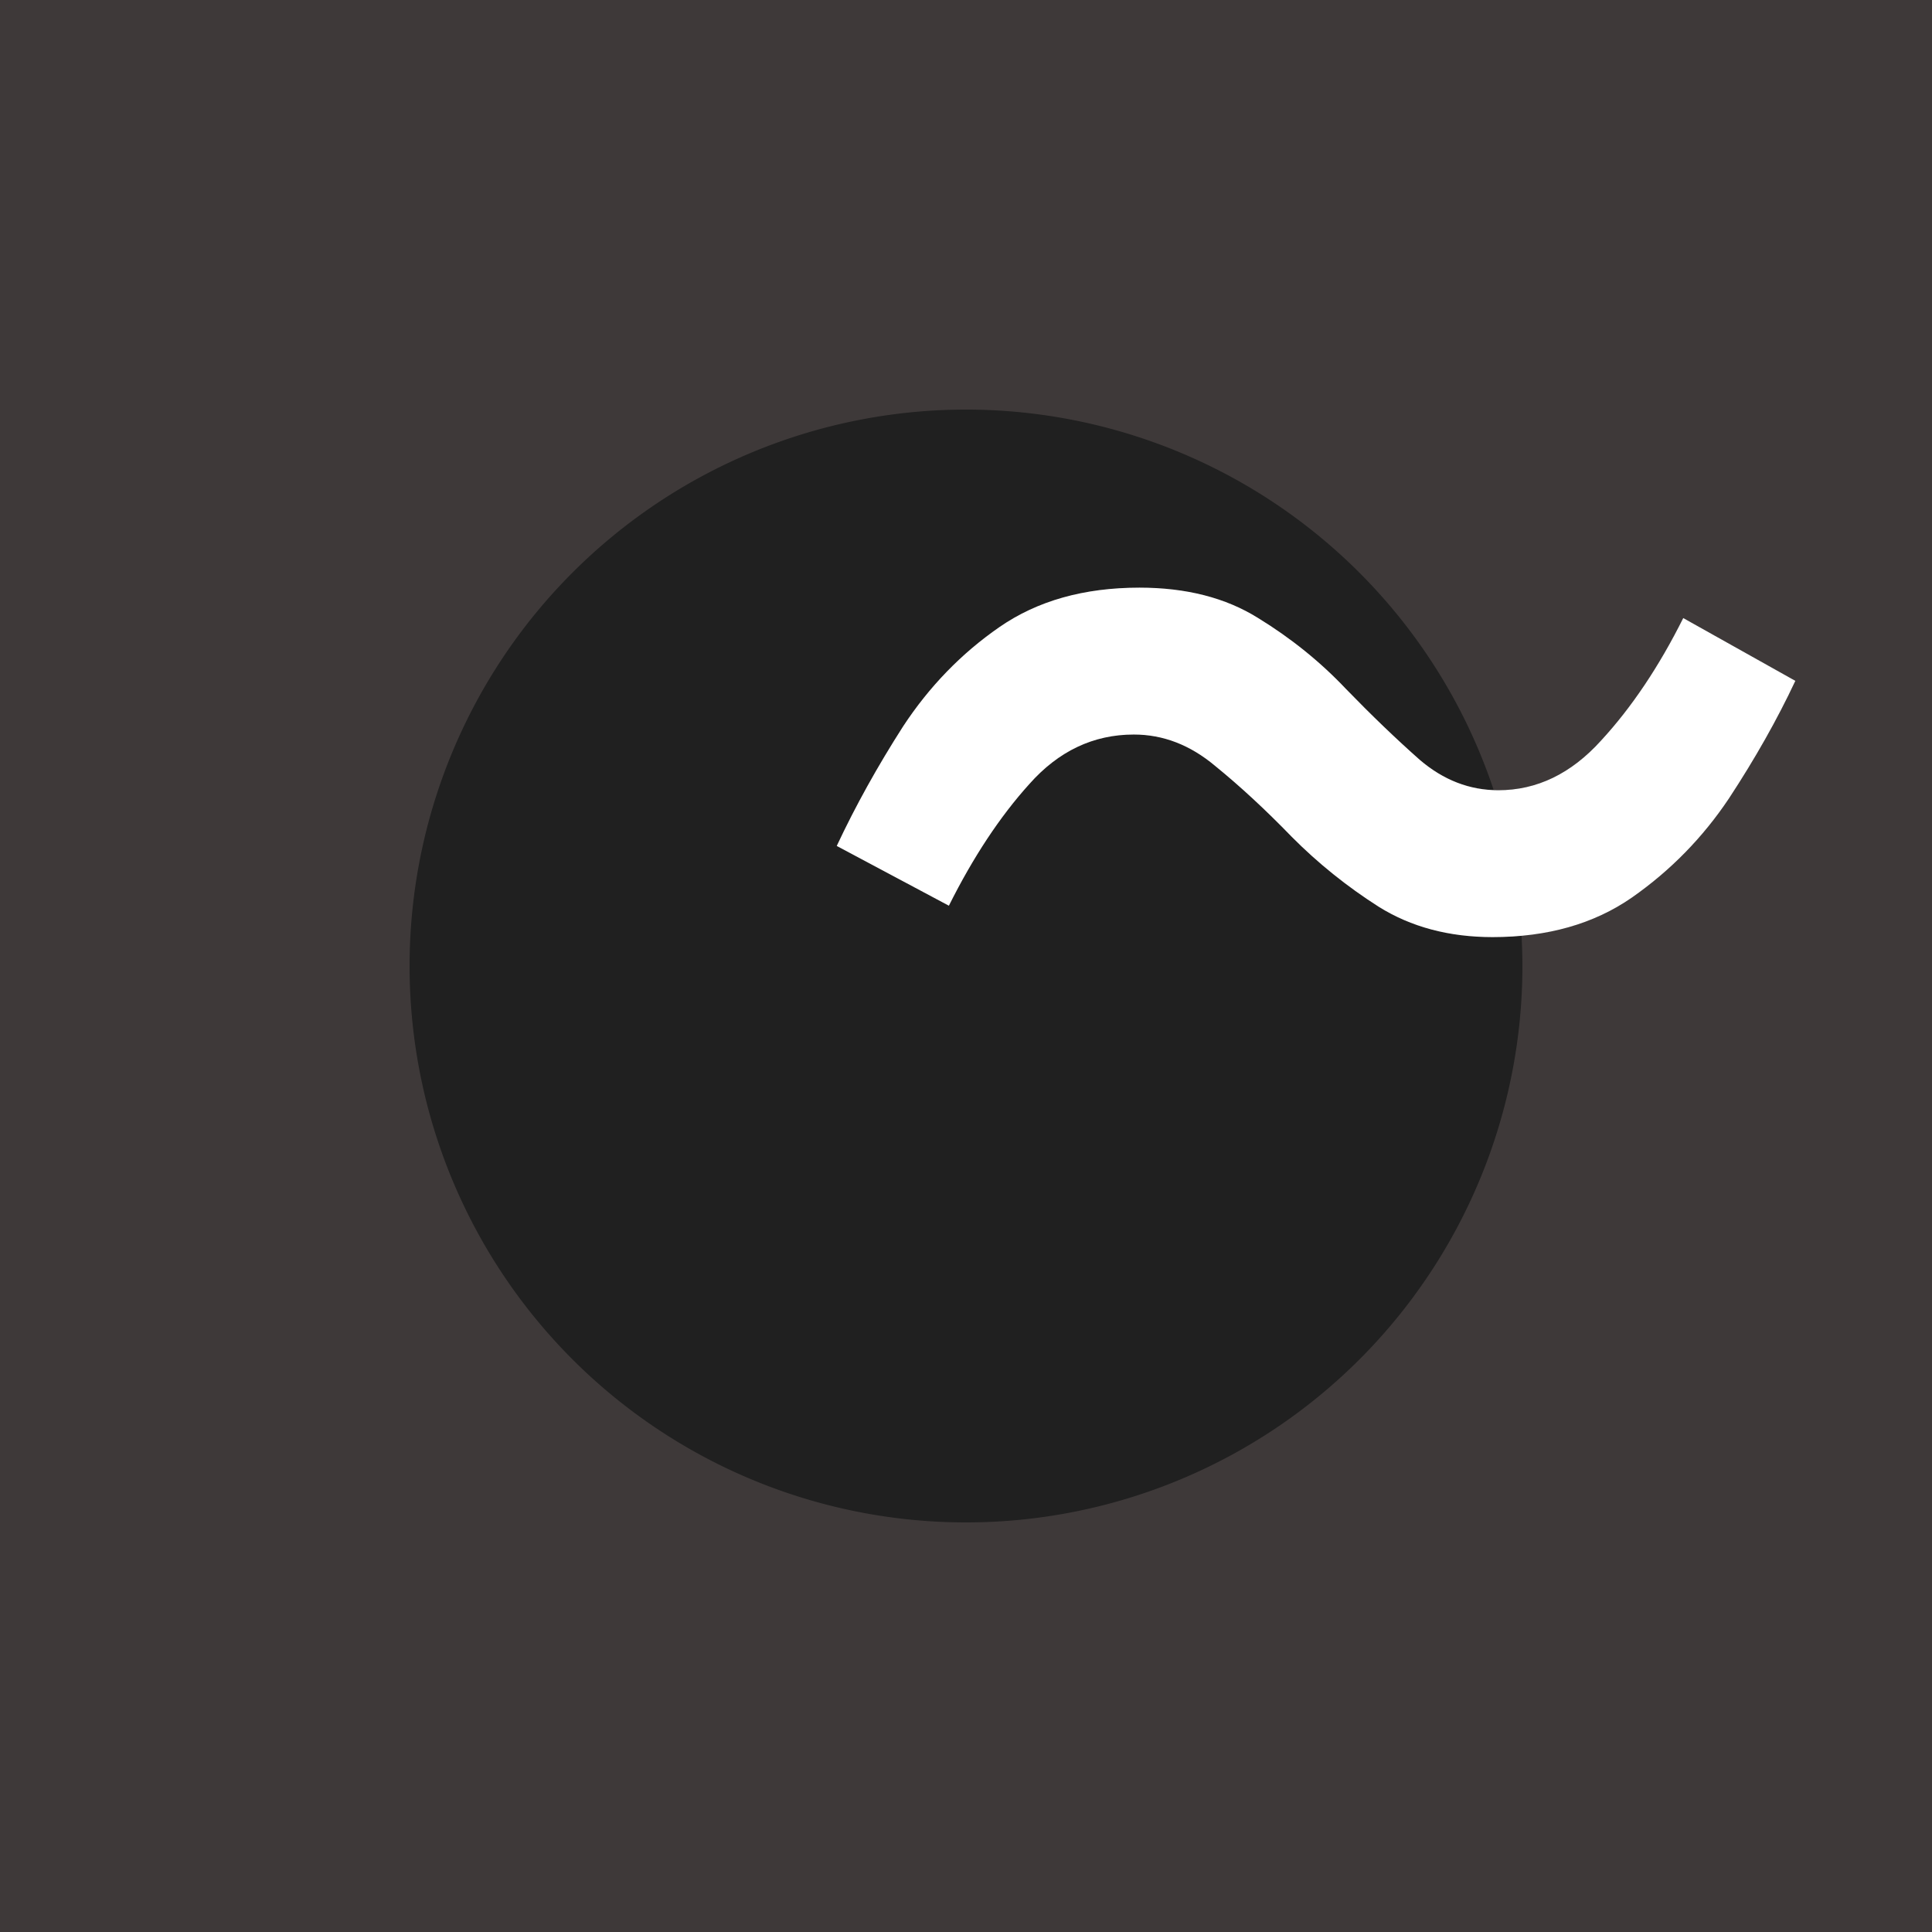 <?xml version="1.0" encoding="UTF-8"?>
<svg width="1e3" height="1e3" version="1.1" viewBox="0 0 1e3 1e3" xmlns="http://www.w3.org/2000/svg">
<style>
    :root {
        --foreground-color: #fff;
        --secondary-color: #3e3939;
        --background-color: #202020;
    }

    @media (prefers-color-scheme: dark) {
        :root {
            --foreground-color: #000;
            --secondary-color: #afafaf;
            --background-color: #fff;
        }
    }
</style>
 <rect id="rect" fill="#3e3939" width="1e3" height="1e3"/>
 <path id="circle" fill="#202020" d="m500 212a288 288 0 0 0-288 288 288 288 0 0 0 288 288 288 288 0 0 0 288-288 288 288 0 0 0-0.465-15.713c-4.856 0.448-9.802 0.75-14.943 0.75-22.568 0-42.235-5.244-59-15.729-16.442-10.485-31.434-22.541-44.975-36.172-13.541-13.98-26.758-26.212-39.654-36.697-12.896-10.835-26.922-16.252-42.074-16.252-20.956 0-39.009 8.562-54.162 25.688-15.153 16.776-29.016 37.746-41.59 62.91l-58.031-30.932c9.672-20.621 21.118-41.241 34.336-61.861 13.541-20.621 30.144-37.746 49.811-51.377 19.666-13.631 43.846-20.445 72.539-20.445 24.18 0 44.651 5.244 61.416 15.729 17.087 10.485 32.241 22.717 45.459 36.697 13.218 13.631 25.954 25.863 38.205 36.697 11.593 9.921 24.354 15.09 38.256 15.623a288 288 0 0 0-273.13-196.92zm273.13 196.92a288 288 0 0 1 14.408 75.371c21.938-2.022 41.009-8.535 57.111-19.695 19.989-13.98 36.754-31.106 50.295-51.377 13.541-20.621 24.986-40.891 34.336-60.812l-58.033-32.504c-12.574 25.164-26.759 46.308-42.557 63.434-15.475 17.126-33.207 25.689-53.195 25.689-0.797 0-1.575-0.075-2.365-0.105z"/>
 <path id="tilda" fill="#fff" d="m589.79 304.17q36.27 0 61.417 15.728 25.631 15.728 45.458 36.698 19.827 20.446 38.204 36.698 18.377 15.728 40.622 15.728 29.983 0 53.196-25.688 23.696-25.688 42.557-63.434l58.032 32.504q-14.024 29.882-34.335 60.813-20.311 30.407-50.294 51.377-29.499 20.446-72.056 20.446-33.852 0-58.999-15.728-24.663-15.728-44.975-36.173-20.311-20.97-39.655-36.698-19.344-16.252-42.073-16.252-31.434 0-54.163 25.688-22.729 25.164-41.589 62.91l-58.032-30.931q14.508-30.931 34.335-61.862 20.311-30.931 49.811-51.377 29.499-20.446 72.54-20.446z"/>
</svg>
